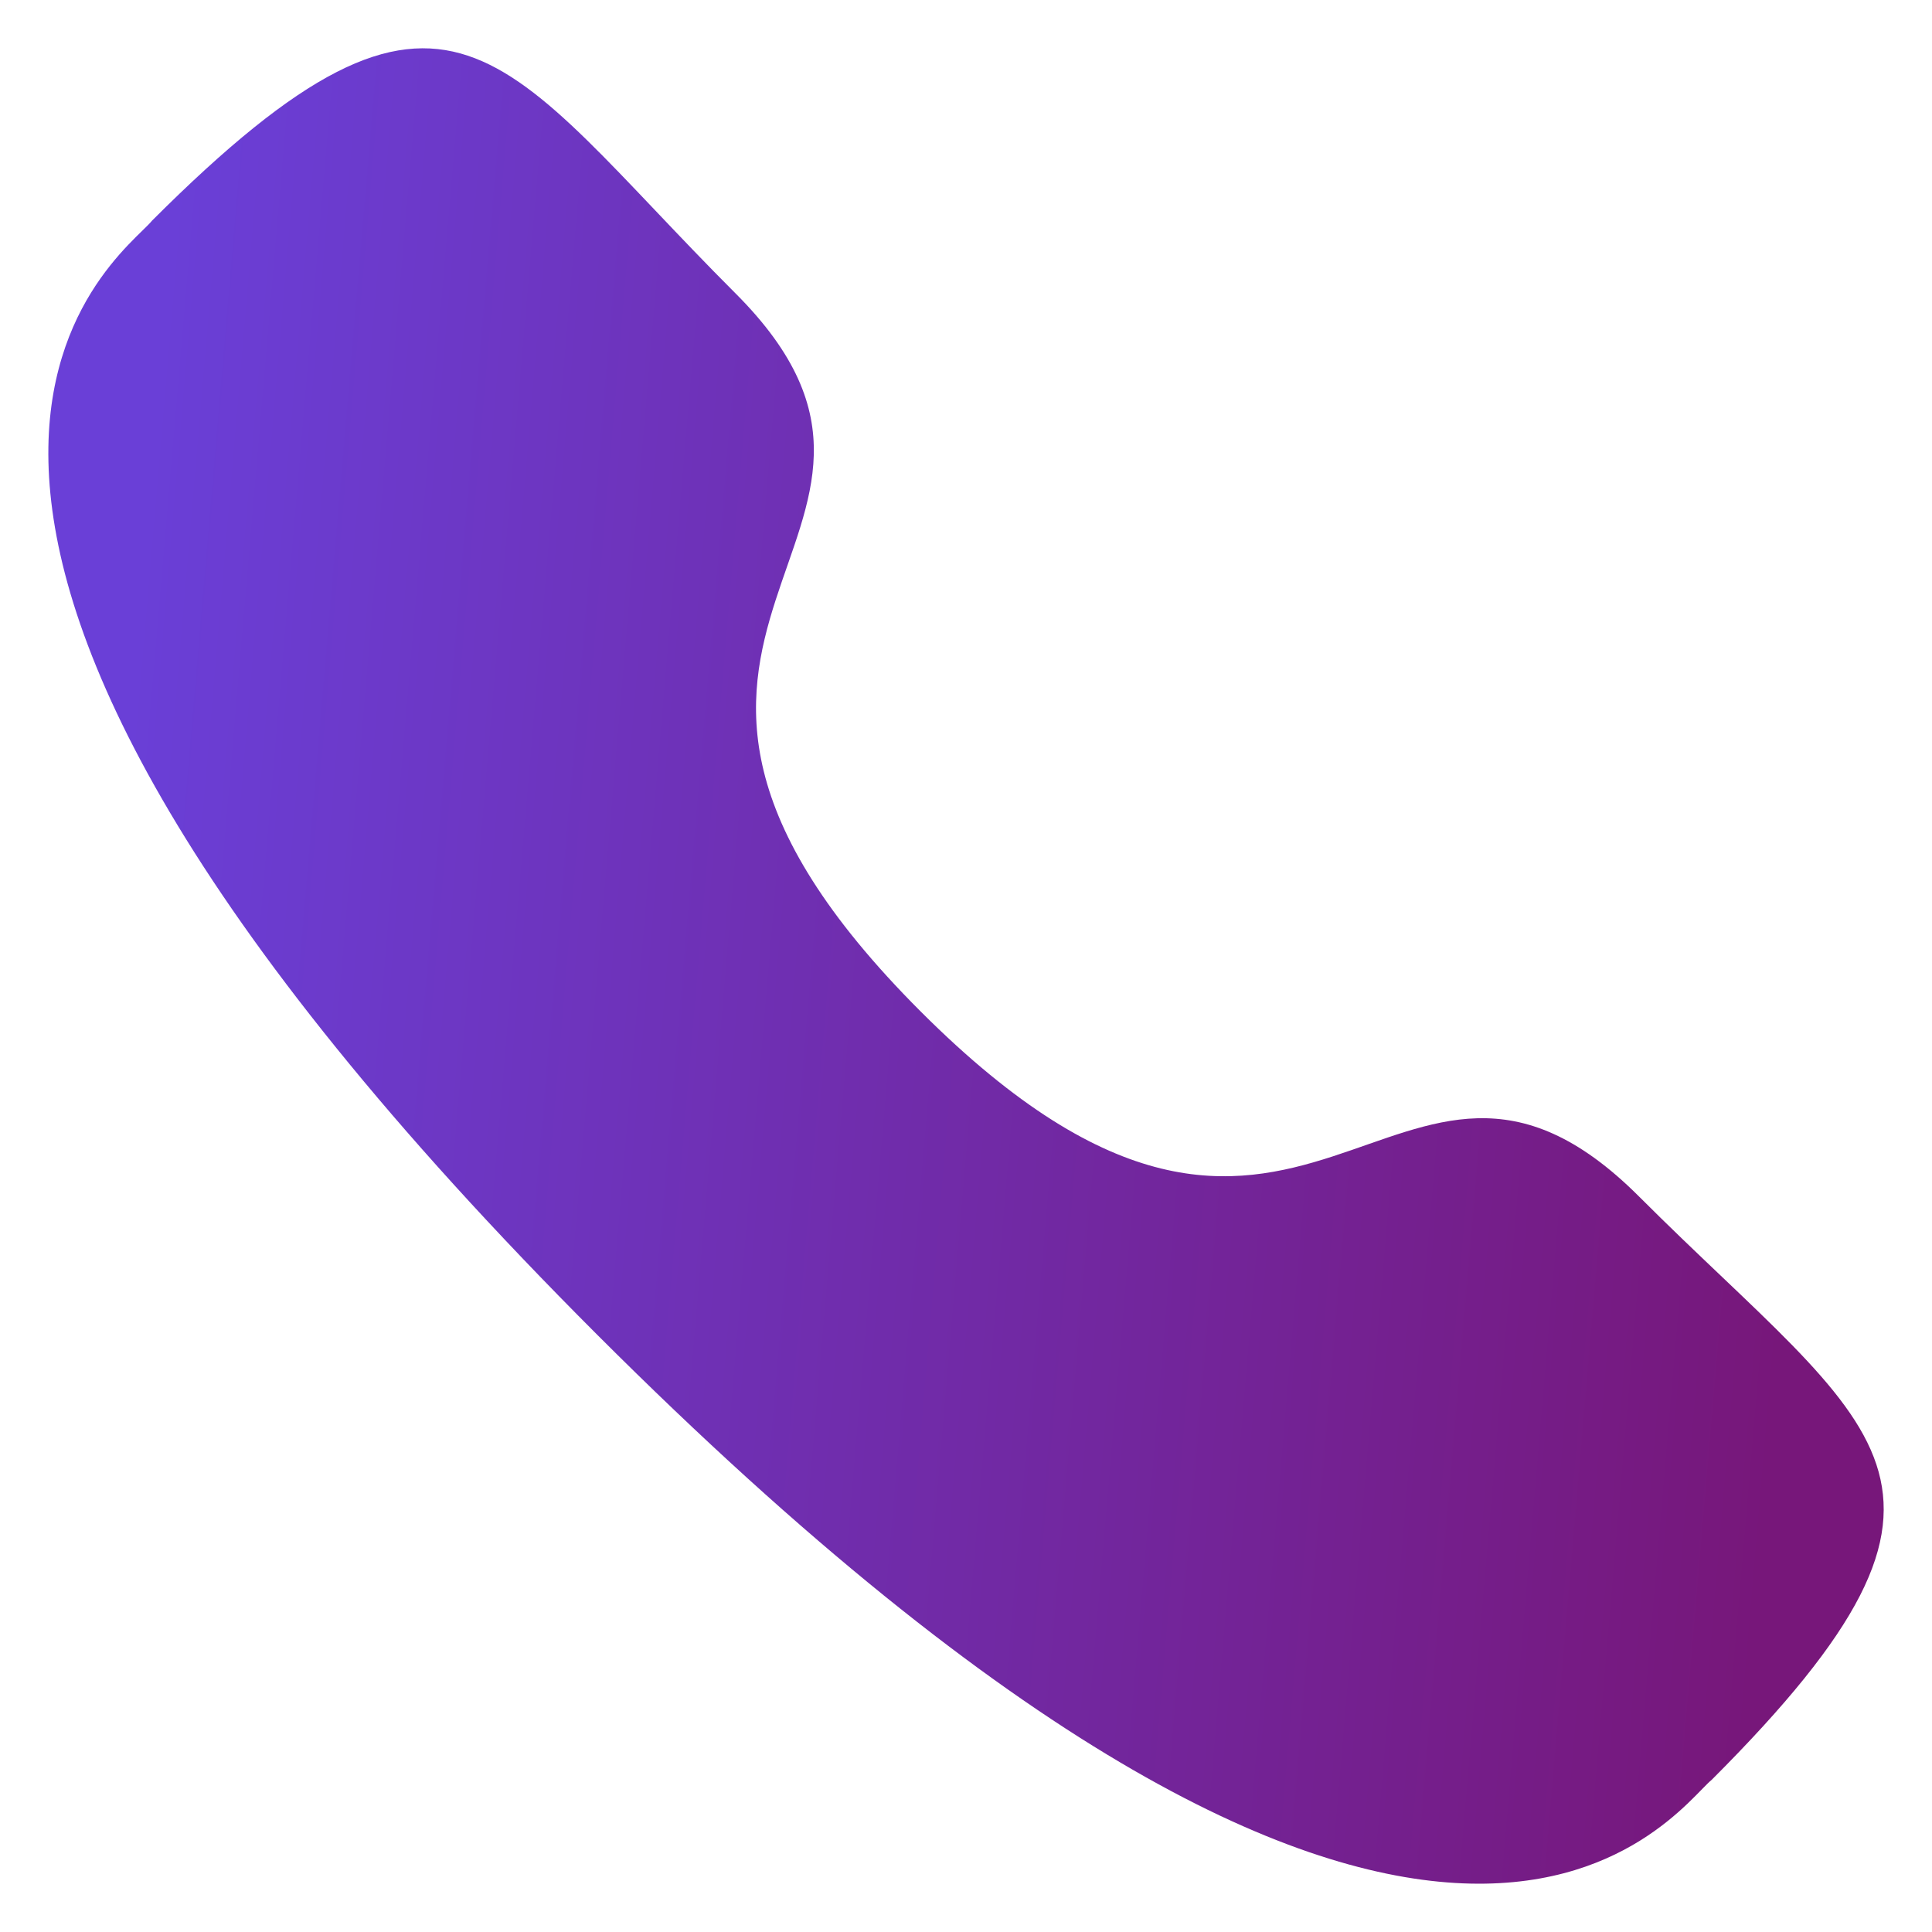 <svg width="20" height="20" viewBox="0 0 20 20" fill="none" xmlns="http://www.w3.org/2000/svg">
<path fill-rule="evenodd" clip-rule="evenodd" d="M9.532 10.472C13.521 14.46 14.426 9.847 16.966 12.385C19.414 14.833 20.822 15.323 17.719 18.425C17.331 18.737 14.862 22.494 6.185 13.82C-2.493 5.144 1.262 2.672 1.574 2.284C4.684 -0.826 5.166 0.589 7.614 3.037C10.154 5.577 5.543 6.484 9.532 10.472Z" fill="url(#paint0_linear_1_241)"/>
<defs>
<linearGradient id="paint0_linear_1_241" x1="1.925" y1="0.5" x2="19.463" y2="1.999" gradientUnits="userSpaceOnUse">
<stop stop-color="#6A3FD7"/>
<stop offset="1" stop-color="#77177A"/>
</linearGradient>
</defs>
</svg>
